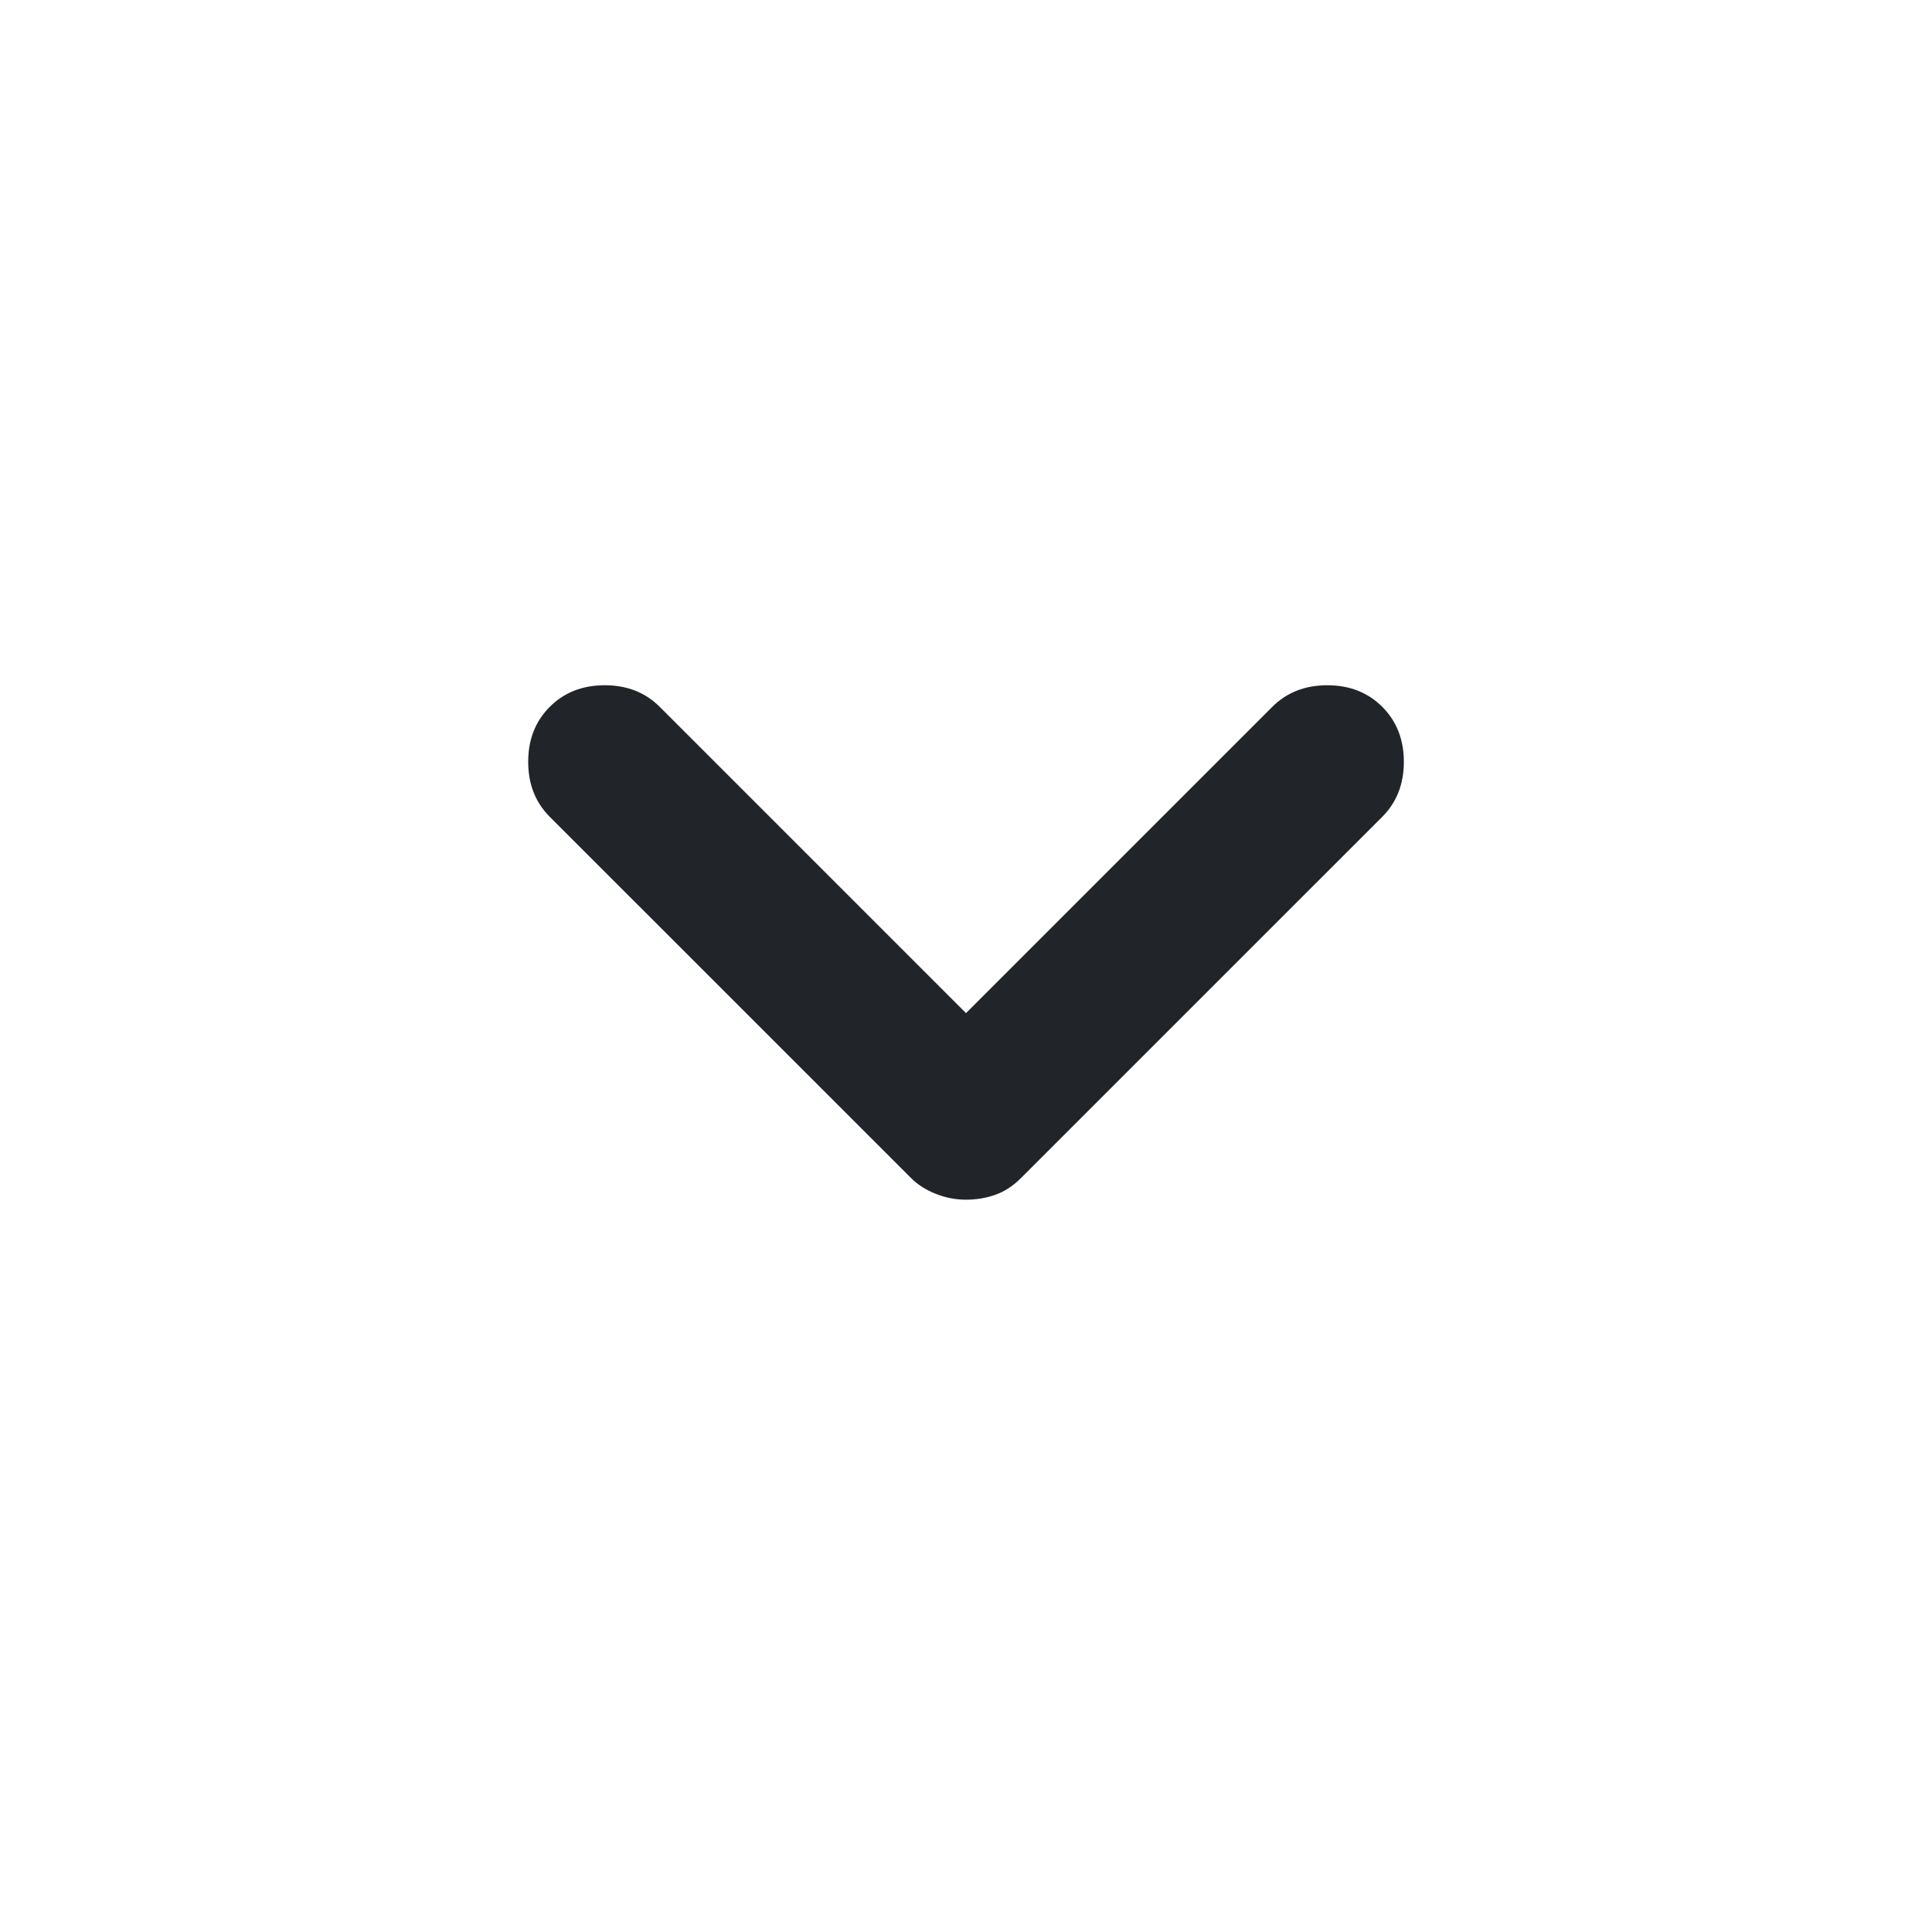 <svg width="41" height="41" viewBox="0 0 41 41" fill="none" xmlns="http://www.w3.org/2000/svg">
<path d="M20.5 25.459C20.278 25.459 20.063 25.417 19.855 25.334C19.646 25.25 19.472 25.139 19.334 25L11.667 17.334C11.361 17.028 11.209 16.639 11.209 16.167C11.209 15.695 11.361 15.306 11.667 15C11.972 14.695 12.361 14.542 12.834 14.542C13.306 14.542 13.695 14.695 14 15L20.5 21.5L27 15C27.306 14.695 27.695 14.542 28.167 14.542C28.639 14.542 29.028 14.695 29.334 15C29.639 15.306 29.792 15.695 29.792 16.167C29.792 16.639 29.639 17.028 29.334 17.334L21.667 25C21.5 25.167 21.32 25.285 21.125 25.354C20.931 25.424 20.722 25.459 20.5 25.459Z" fill="#212529"/>
</svg>

